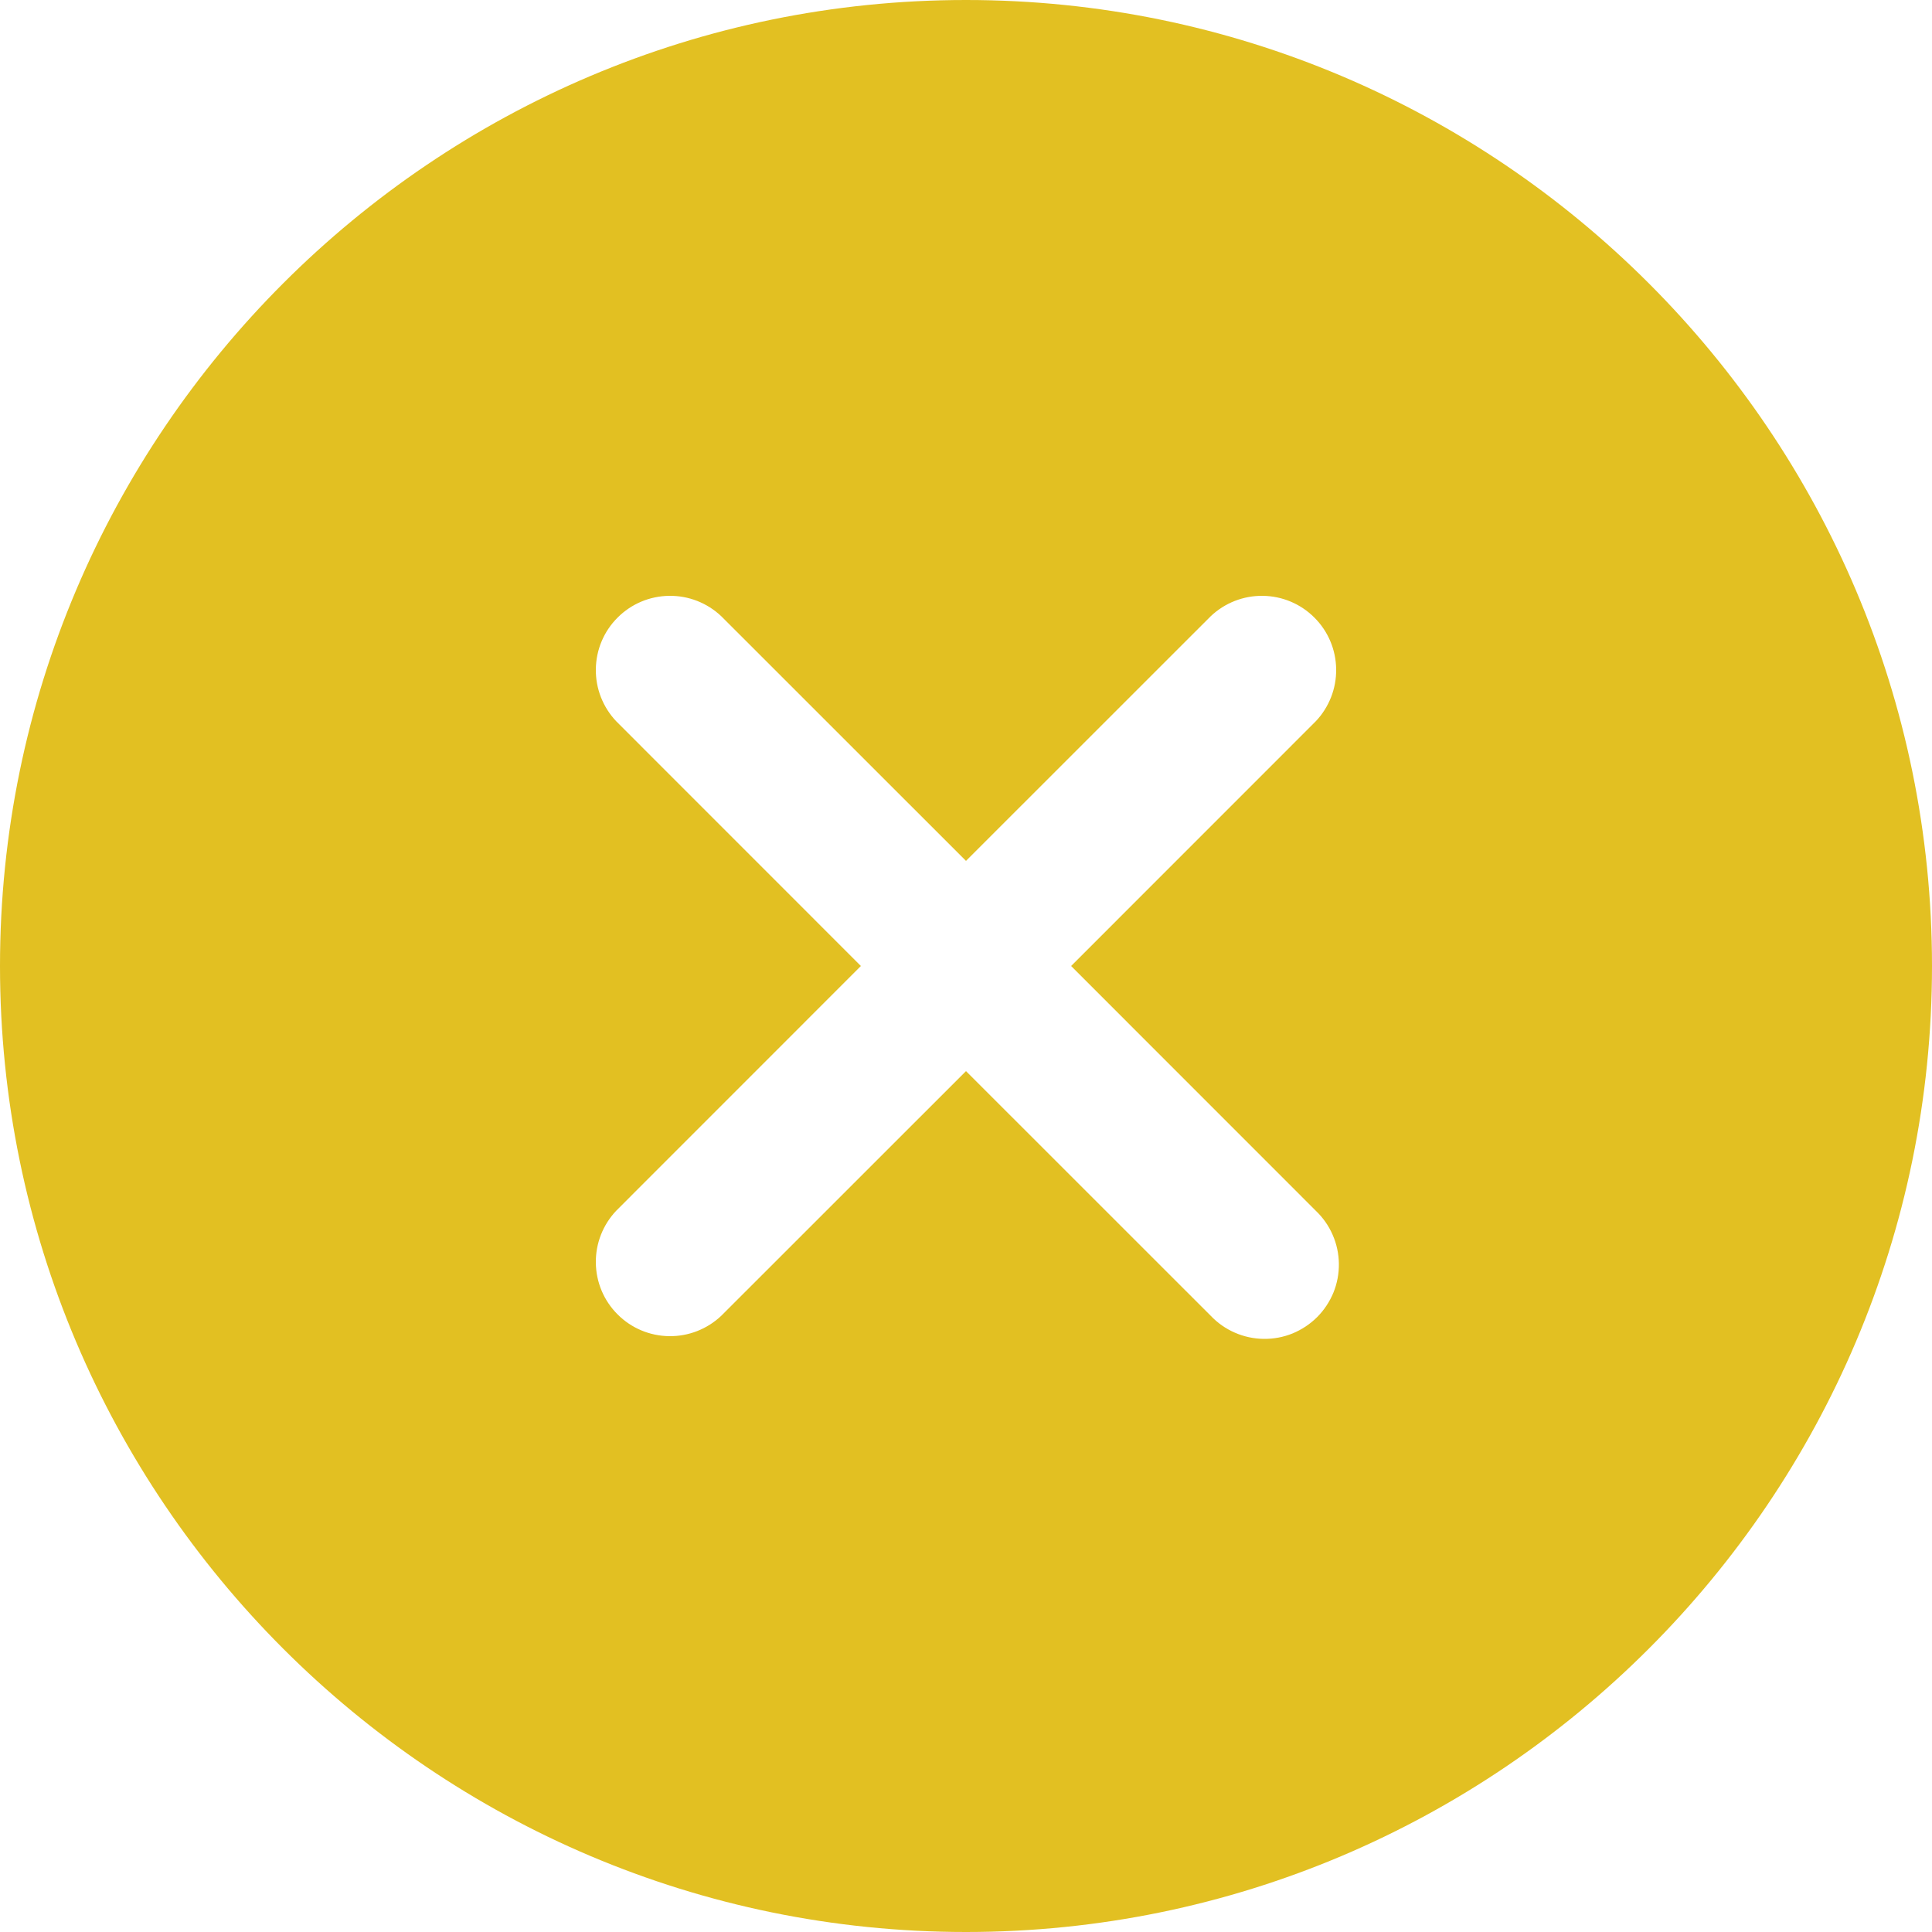 <svg width="27" height="27" viewBox="0 0 27 27" fill="none" xmlns="http://www.w3.org/2000/svg">
<path d="M13.5 0C6.056 0 0 6.056 0 13.5C0 20.944 6.056 27 13.5 27C20.944 27 27 20.944 27 13.5C27 6.056 20.944 0 13.5 0ZM18.388 16.92C18.488 17.015 18.569 17.13 18.624 17.257C18.68 17.384 18.709 17.521 18.711 17.659C18.713 17.798 18.687 17.936 18.635 18.064C18.582 18.192 18.505 18.309 18.407 18.407C18.309 18.505 18.192 18.582 18.064 18.635C17.936 18.687 17.798 18.713 17.659 18.711C17.521 18.709 17.384 18.68 17.257 18.624C17.13 18.569 17.015 18.488 16.92 18.388L13.5 14.969L10.08 18.388C9.884 18.574 9.622 18.677 9.352 18.673C9.081 18.67 8.822 18.561 8.631 18.369C8.439 18.178 8.33 17.919 8.327 17.648C8.323 17.378 8.426 17.116 8.612 16.92L12.031 13.5L8.612 10.08C8.426 9.884 8.323 9.622 8.327 9.352C8.33 9.081 8.439 8.822 8.631 8.631C8.822 8.439 9.081 8.33 9.352 8.327C9.622 8.323 9.884 8.426 10.08 8.612L13.5 12.031L16.92 8.612C17.116 8.426 17.378 8.323 17.648 8.327C17.919 8.33 18.178 8.439 18.369 8.631C18.561 8.822 18.67 9.081 18.673 9.352C18.677 9.622 18.574 9.884 18.388 10.08L14.969 13.5L18.388 16.92Z" fill="#E2C022"/>
</svg>

